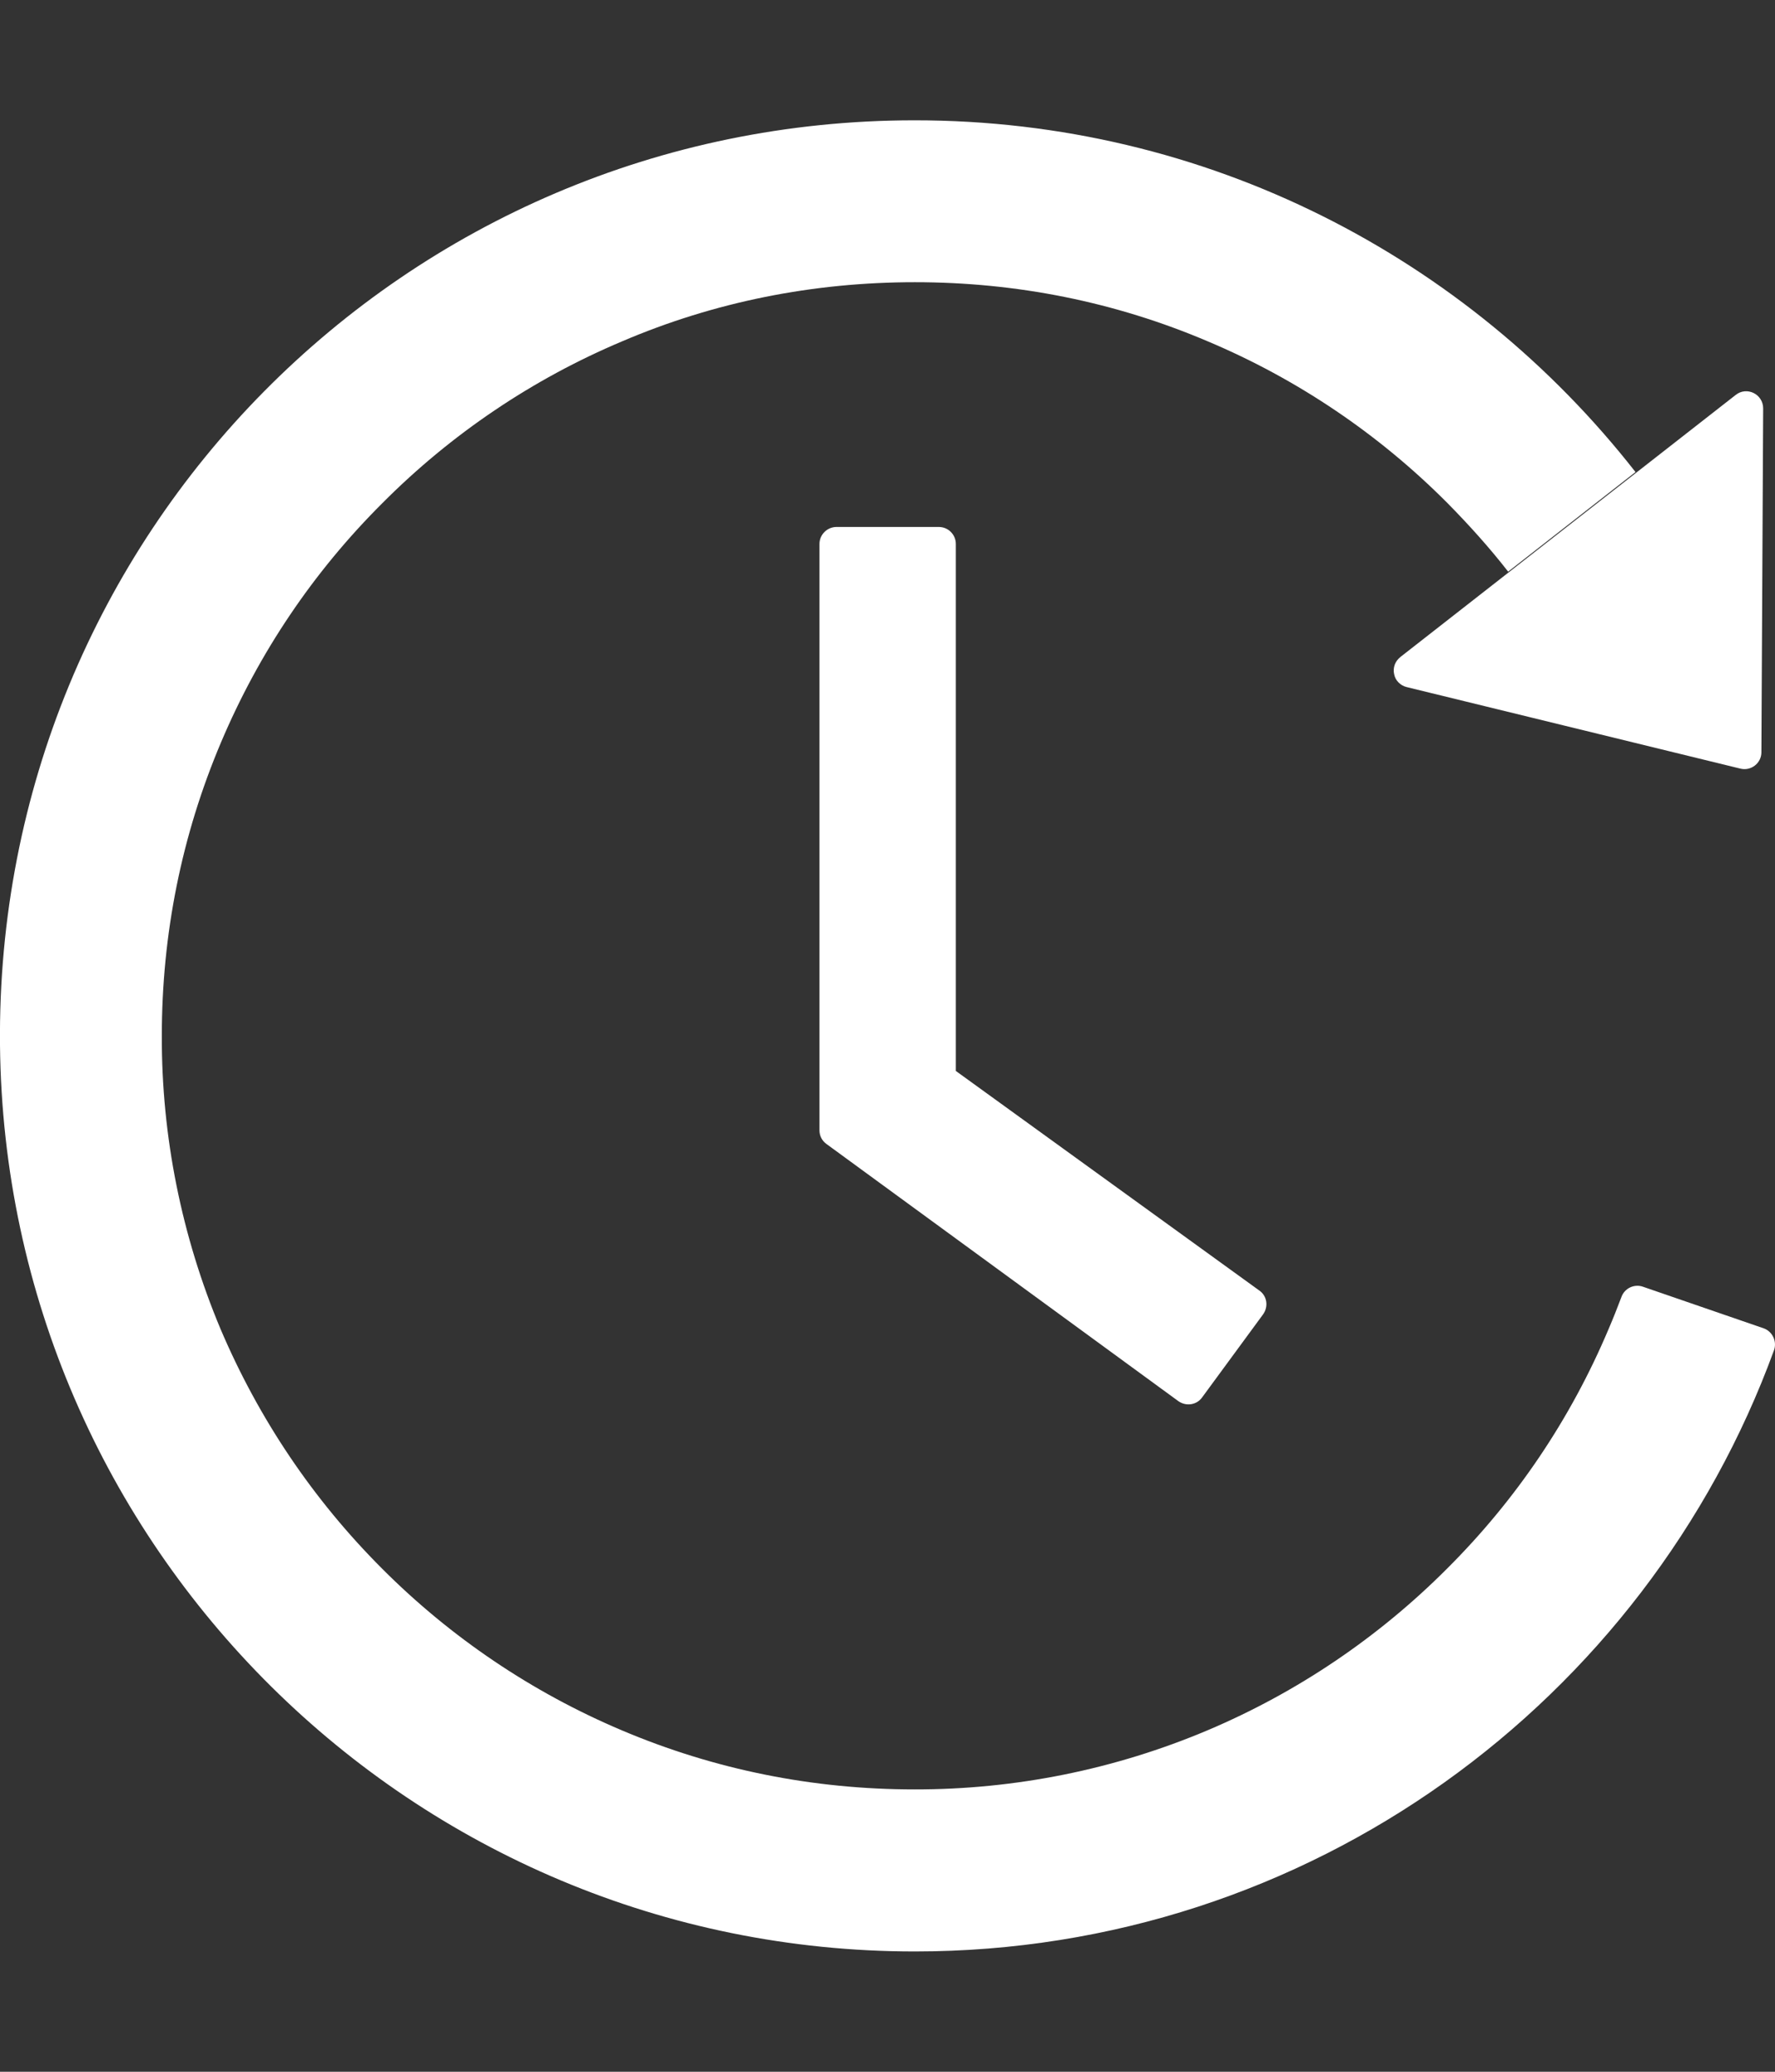 <svg width="12" height="14" viewBox="0 0 12 14" fill="none" xmlns="http://www.w3.org/2000/svg">
<rect x="0" y="0" width="12" height="14" fill="#333333" stroke="none"/>
<path d="M6.347 3.561H5.655C5.592 3.561 5.54 3.613 5.54 3.676V7.638C5.54 7.675 5.557 7.709 5.588 7.731L7.966 9.468C8.018 9.505 8.09 9.495 8.127 9.443L8.539 8.882C8.577 8.829 8.566 8.757 8.514 8.721L6.462 7.237V3.676C6.462 3.613 6.411 3.561 6.347 3.561ZM9.51 4.643L11.766 5.194C11.838 5.212 11.908 5.157 11.908 5.084L11.92 2.76C11.92 2.663 11.809 2.609 11.734 2.669L9.467 4.44C9.45 4.454 9.437 4.471 9.429 4.492C9.422 4.512 9.42 4.534 9.425 4.555C9.429 4.577 9.439 4.596 9.455 4.612C9.47 4.627 9.489 4.638 9.51 4.643ZM11.923 8.976L11.107 8.695C11.079 8.685 11.047 8.687 11.02 8.7C10.993 8.713 10.972 8.736 10.962 8.764C10.934 8.838 10.906 8.909 10.875 8.981C10.619 9.587 10.252 10.133 9.783 10.6C9.319 11.065 8.77 11.436 8.165 11.692C7.538 11.957 6.864 12.093 6.183 12.092C5.495 12.092 4.829 11.958 4.202 11.692C3.597 11.436 3.047 11.065 2.583 10.6C2.116 10.133 1.749 9.587 1.491 8.981C1.228 8.354 1.092 7.68 1.094 7C1.094 6.312 1.228 5.645 1.494 5.017C1.75 4.412 2.117 3.866 2.586 3.399C3.05 2.933 3.6 2.562 4.205 2.307C4.829 2.04 5.497 1.907 6.185 1.907C6.872 1.907 7.539 2.04 8.166 2.307C8.771 2.562 9.321 2.933 9.785 3.399C9.931 3.547 10.07 3.701 10.196 3.863L11.057 3.19C9.924 1.742 8.162 0.812 6.182 0.813C2.734 0.814 -0.034 3.614 0 7.063C0.035 10.452 2.79 13.187 6.185 13.187C8.854 13.187 11.127 11.495 11.993 9.125C12.015 9.065 11.983 8.997 11.923 8.976Z" fill="white"/>
</svg>
